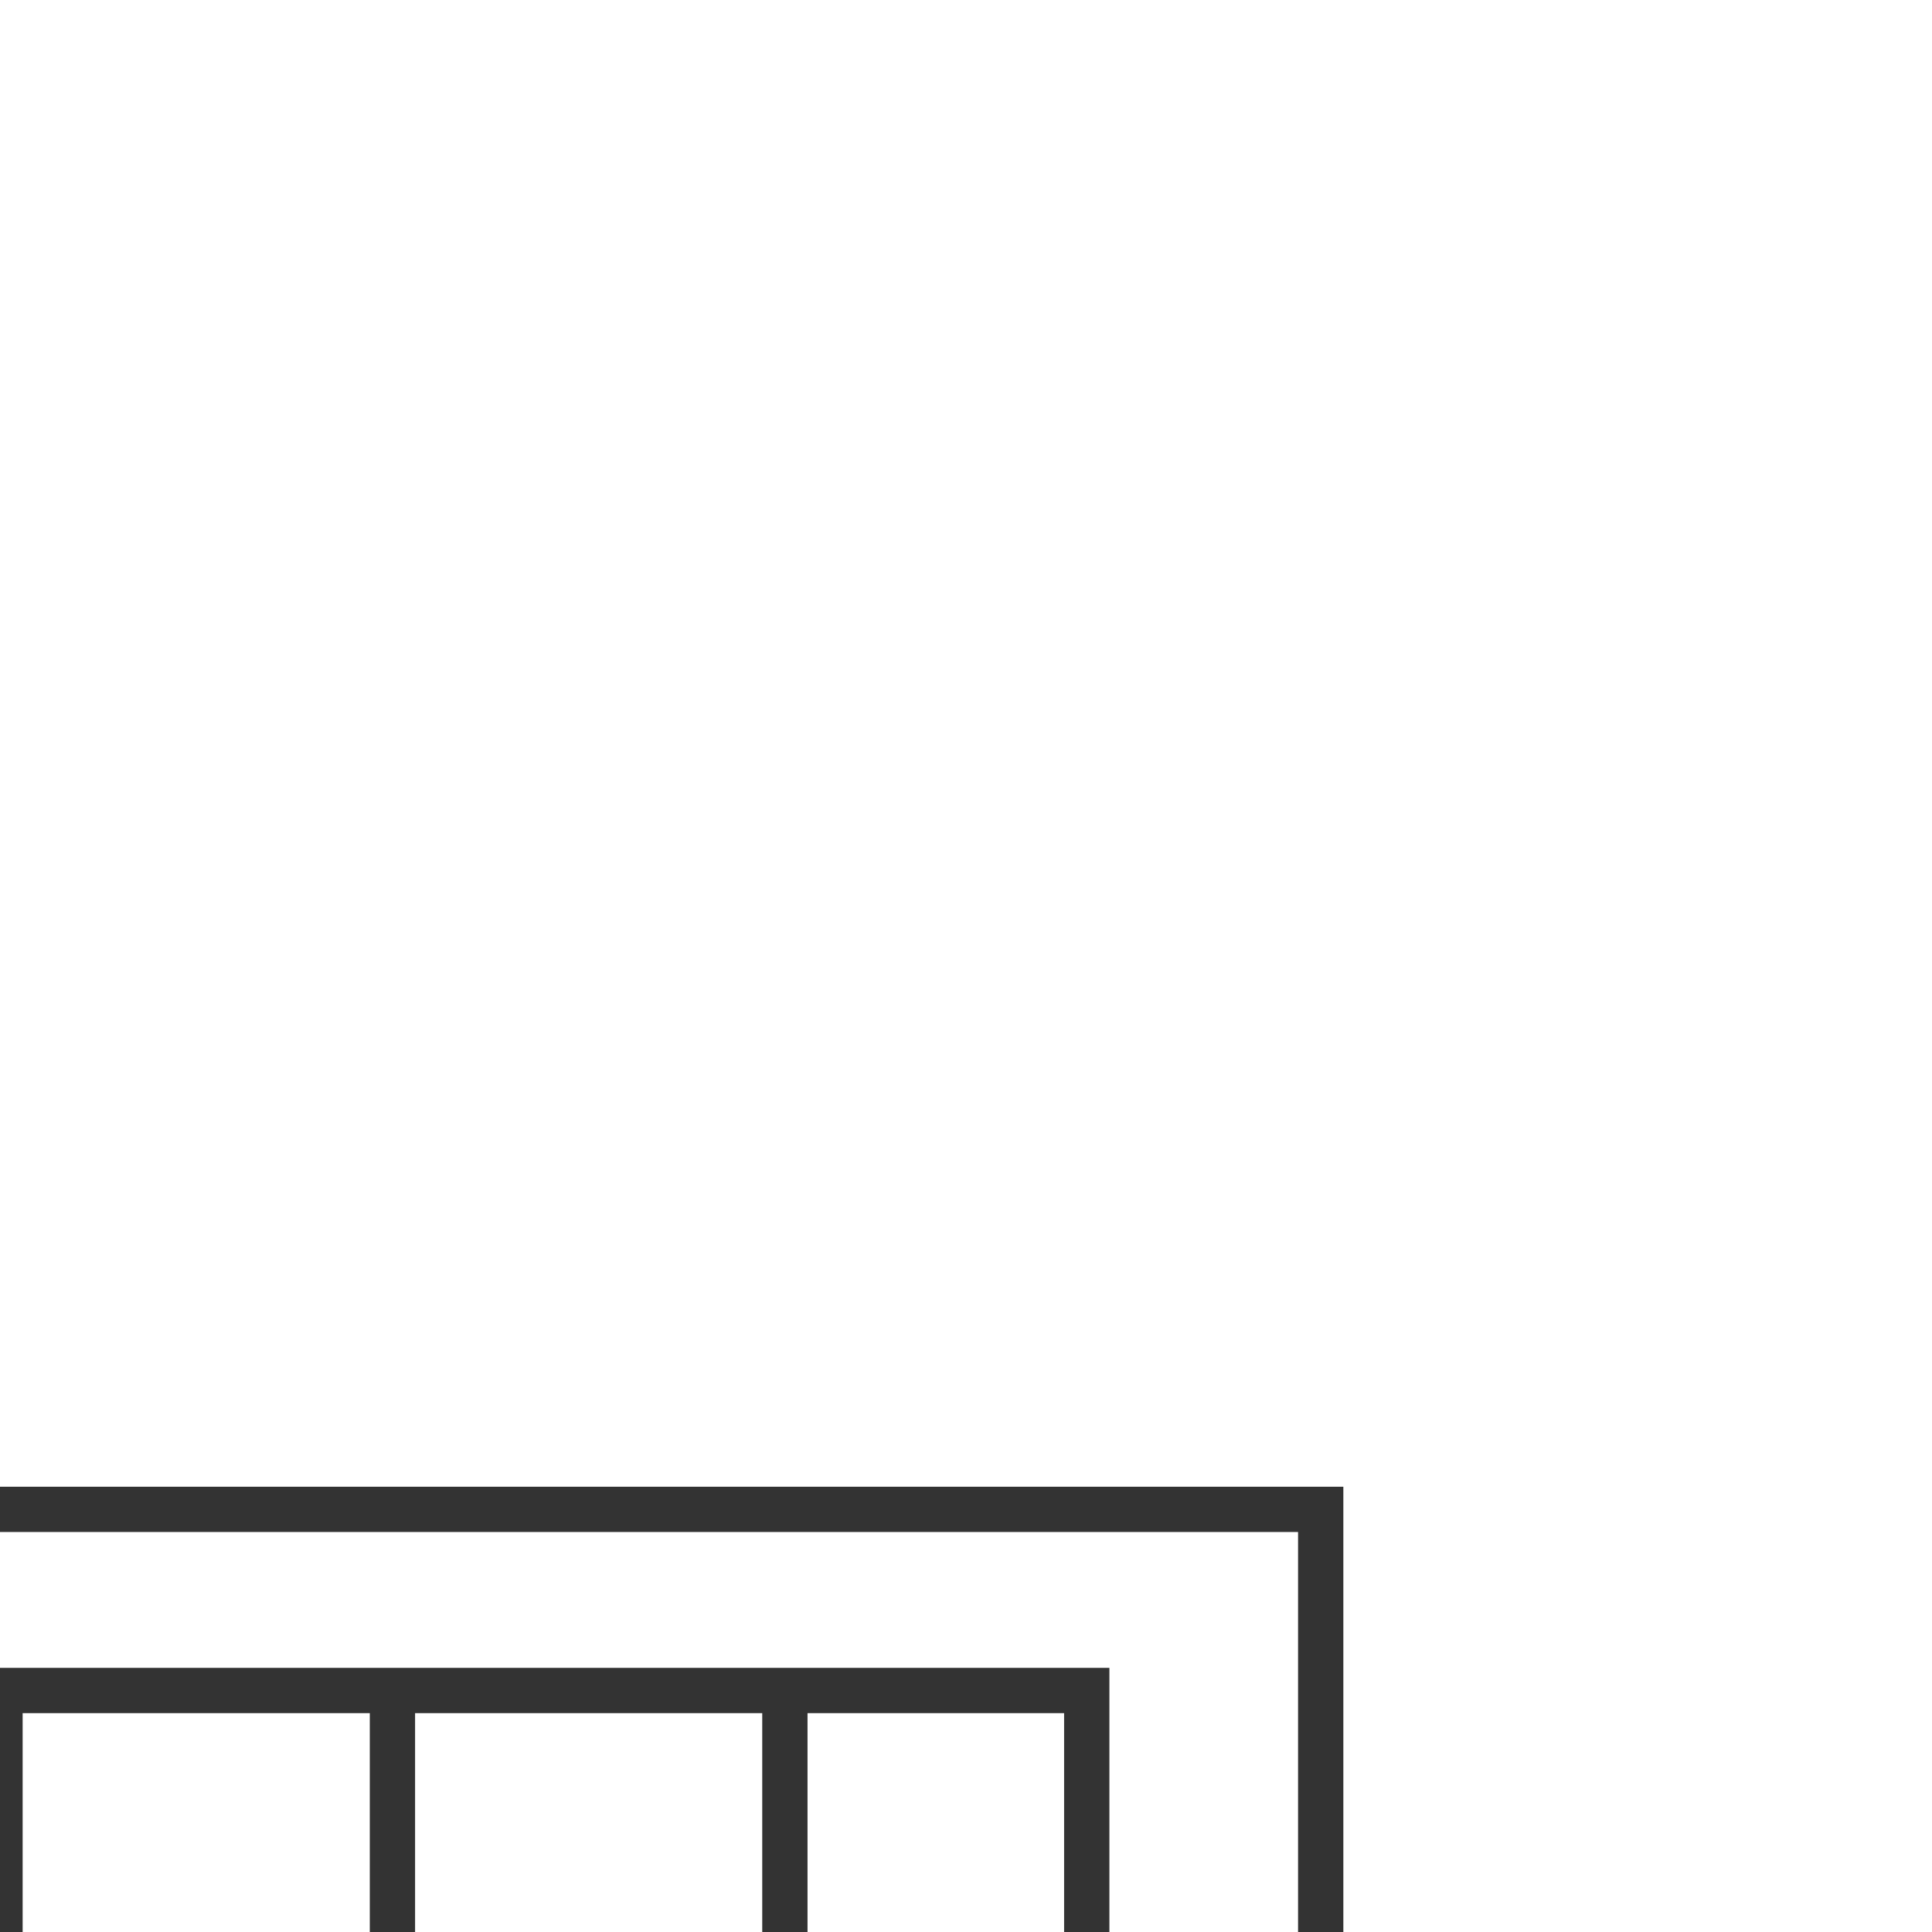 <svg width="64" height="64" xmlns="http://www.w3.org/2000/svg" xmlns:svg="http://www.w3.org/2000/svg" xmlns:xlink="http://www.w3.org/1999/xlink">
<g id="bad-dog">
<path stroke="#333" stroke-width="1.5" fill="none"
    d="
    M -7.5, 69.5
    l 0, -19.5
    l 51.25, 0
    l 0, 19.5
    z
    M 0,64
    l 0,-8
    l 36,0
    l 0, 8
    M 13,56
    l 0, 8
    M 26,56
    l 0, 8
    " 
    />
</g>
</svg>